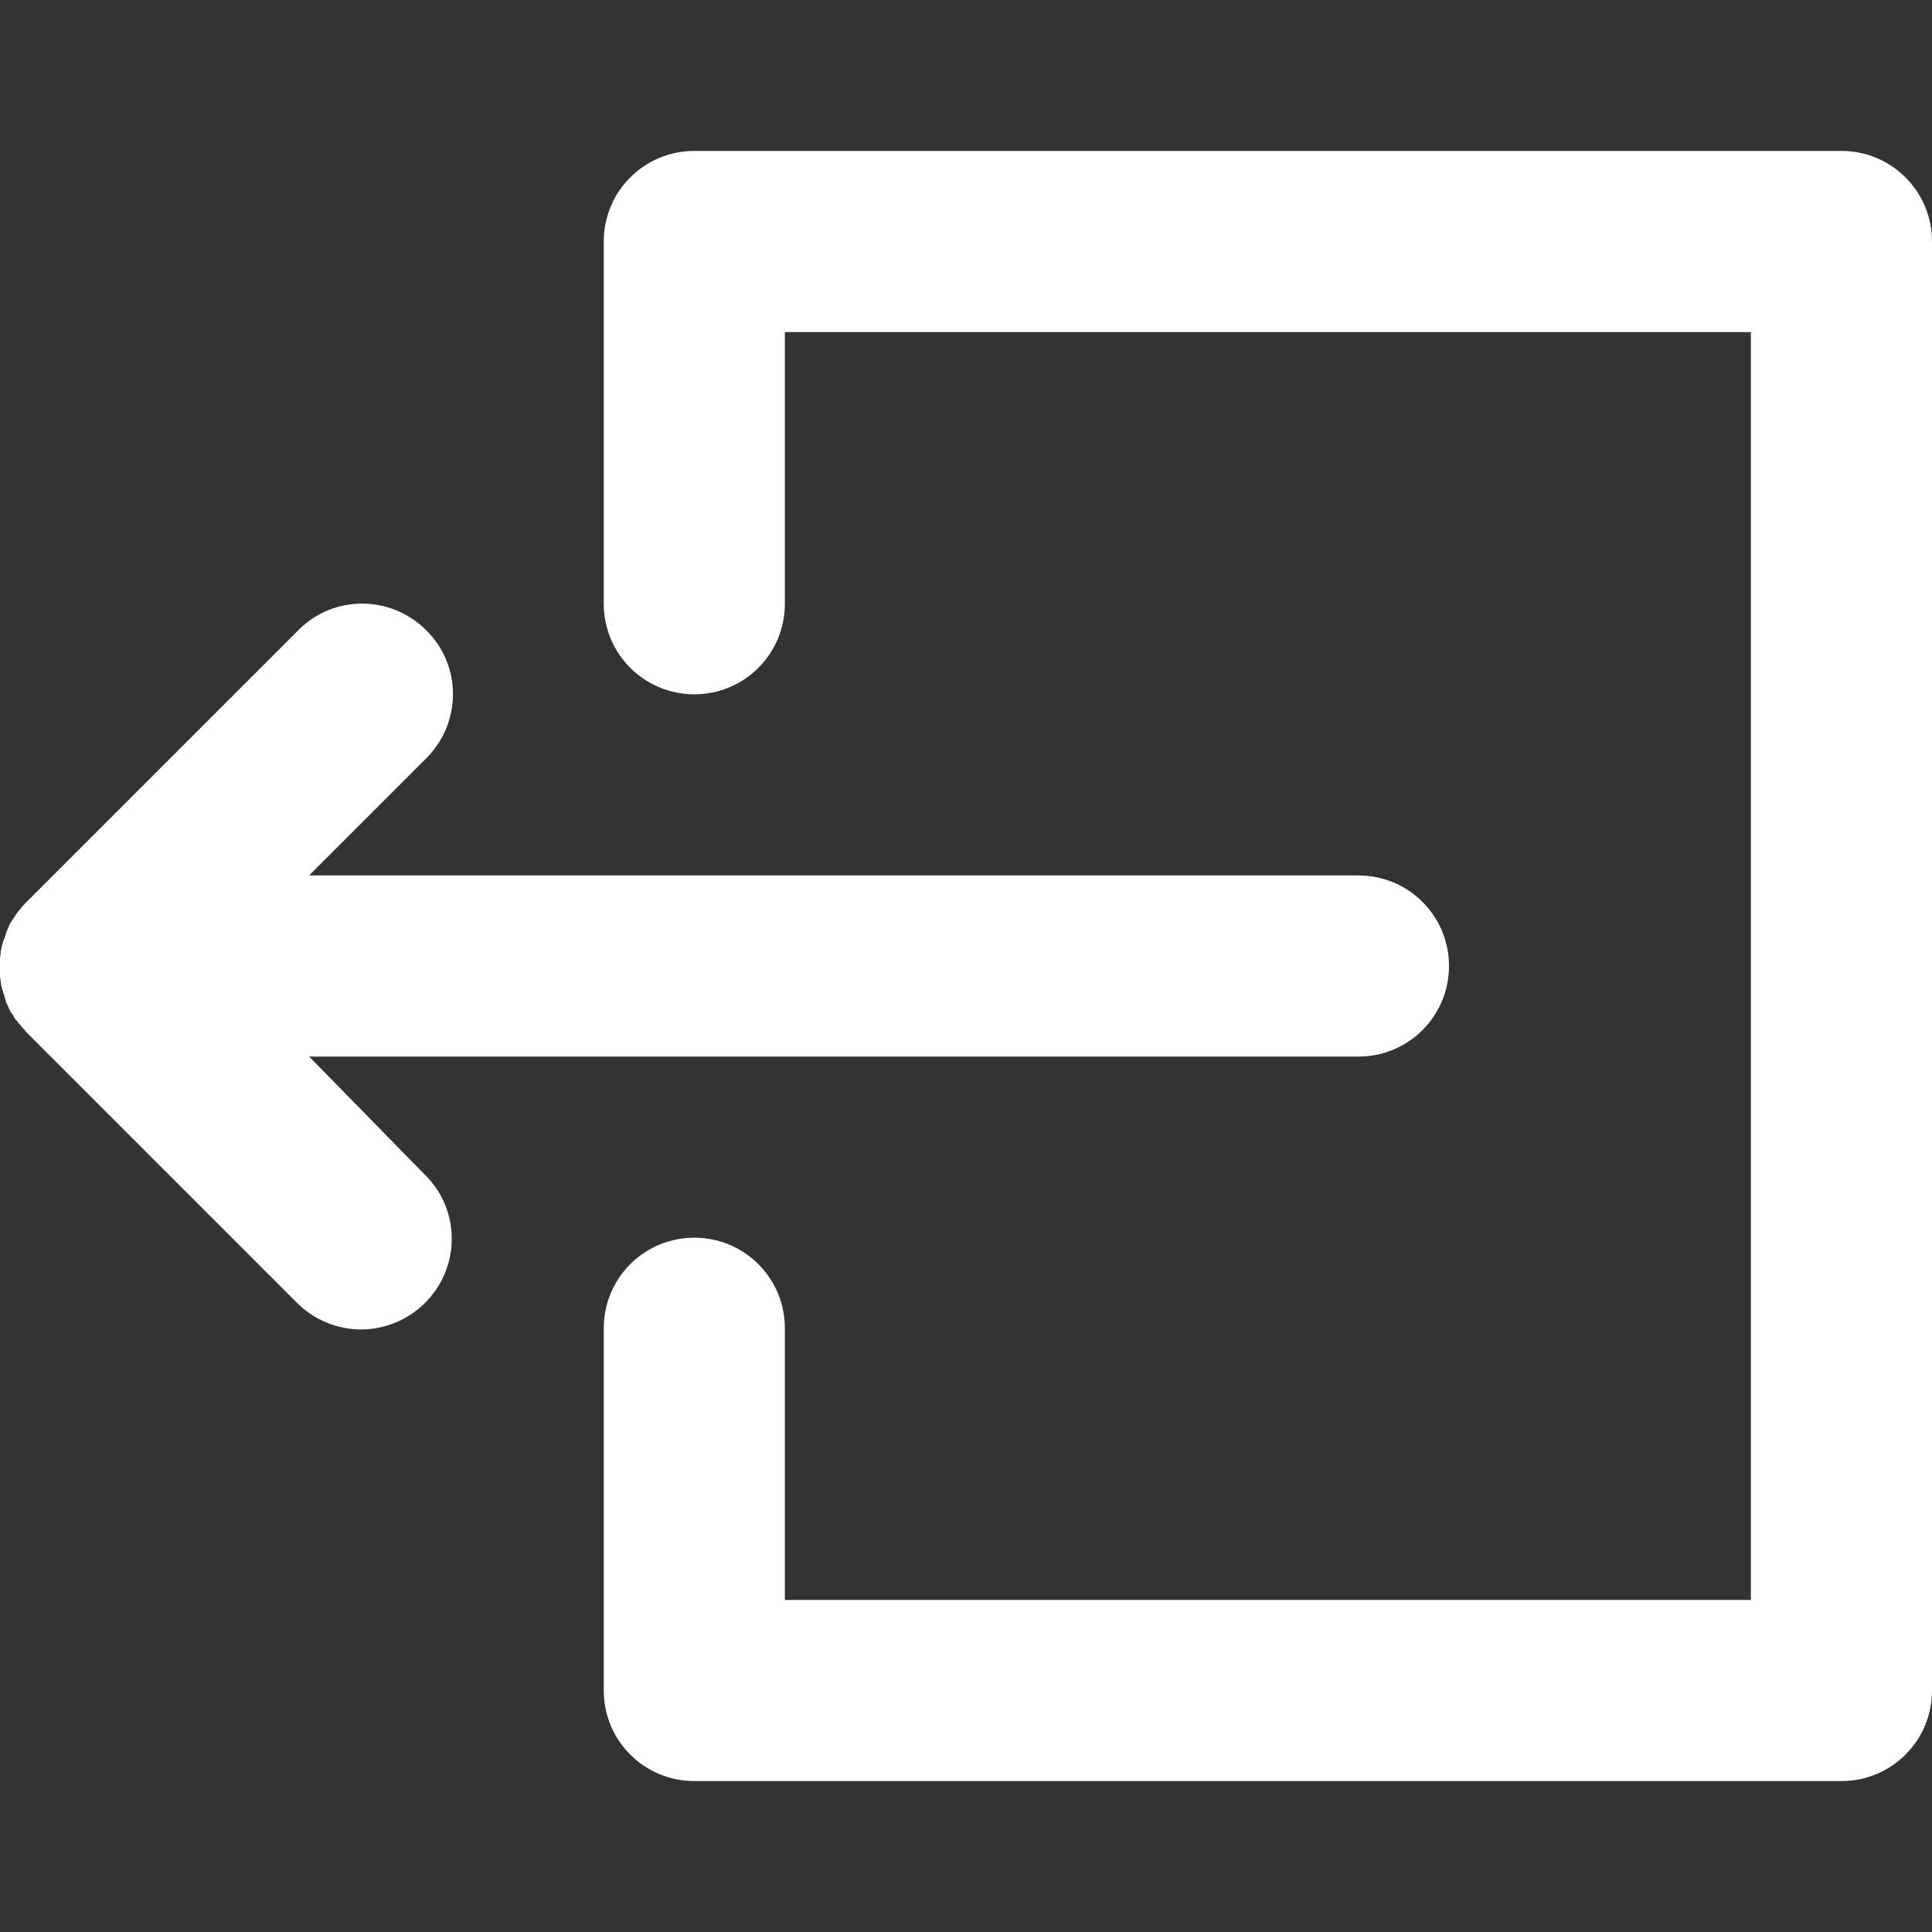 <?xml version="1.0" encoding="utf-8"?>
<!-- Generator: Adobe Illustrator 23.0.0, SVG Export Plug-In . SVG Version: 6.00 Build 0)  -->
<svg version="1.1" id="Layer_1" xmlns="http://www.w3.org/2000/svg" xmlns:xlink="http://www.w3.org/1999/xlink" x="0px" y="0px"
	 viewBox="0 0 320 320" style="enable-background:new 0 0 320 320;" xml:space="preserve">
<rect x="0" y="0" width="320" height="320" fill="#333333" stroke="none"/>
<style type="text/css">
	.st0{fill:#FFFFFF;}
</style>
<g id="XMLID_6_">
	<path id="XMLID_7_" class="st0" d="M51.2,175H225c8.3,0,15-6.7,15-15s-6.7-15-15-15H51.2l19.4-19.4c5.9-5.9,5.9-15.4,0-21.2
		c-5.9-5.9-15.4-5.9-21.2,0l-45,45c-0.4,0.4-0.7,0.7-1,1.1c-0.1,0.2-0.3,0.3-0.4,0.5c-0.2,0.2-0.3,0.4-0.5,0.7
		c-0.1,0.2-0.3,0.4-0.4,0.6c-0.1,0.2-0.3,0.4-0.4,0.6c-0.1,0.2-0.2,0.4-0.3,0.7c-0.1,0.2-0.2,0.4-0.3,0.7c-0.1,0.2-0.2,0.4-0.2,0.7
		c-0.1,0.2-0.2,0.5-0.3,0.7c-0.1,0.2-0.1,0.4-0.2,0.7c-0.1,0.2-0.1,0.5-0.2,0.8c-0.1,0.3-0.1,0.5-0.1,0.8c0,0.2-0.1,0.4-0.1,0.7
		c0,0.5-0.1,1-0.1,1.5c0,0,0,0,0,0s0,0,0,0c0,0.5,0,1,0.1,1.5c0,0.2,0.1,0.4,0.1,0.7c0,0.3,0.1,0.5,0.1,0.8c0.1,0.3,0.1,0.5,0.2,0.7
		c0.1,0.2,0.1,0.5,0.2,0.7c0.1,0.2,0.2,0.5,0.2,0.7c0.1,0.2,0.2,0.5,0.2,0.7c0.1,0.2,0.2,0.4,0.3,0.6c0.1,0.2,0.2,0.5,0.3,0.7
		c0.1,0.2,0.2,0.4,0.4,0.6c0.1,0.2,0.3,0.4,0.4,0.7c0.1,0.2,0.3,0.4,0.5,0.6c0.1,0.2,0.3,0.4,0.4,0.5c0.3,0.4,0.6,0.7,0.9,1
		c0,0,0,0,0,0.1l45,45c2.9,2.9,6.8,4.4,10.6,4.4c3.8,0,7.7-1.5,10.6-4.4c5.9-5.9,5.9-15.4,0-21.2L51.2,175z"/>
	<path id="XMLID_8_" class="st0" d="M305,25H115c-8.3,0-15,6.7-15,15v60c0,8.3,6.7,15,15,15s15-6.7,15-15V55h160v210H130v-45
		c0-8.3-6.7-15-15-15s-15,6.7-15,15v60c0,8.3,6.7,15,15,15h190c8.3,0,15-6.7,15-15V40C320,31.7,313.3,25,305,25z"/>
</g>
</svg>
